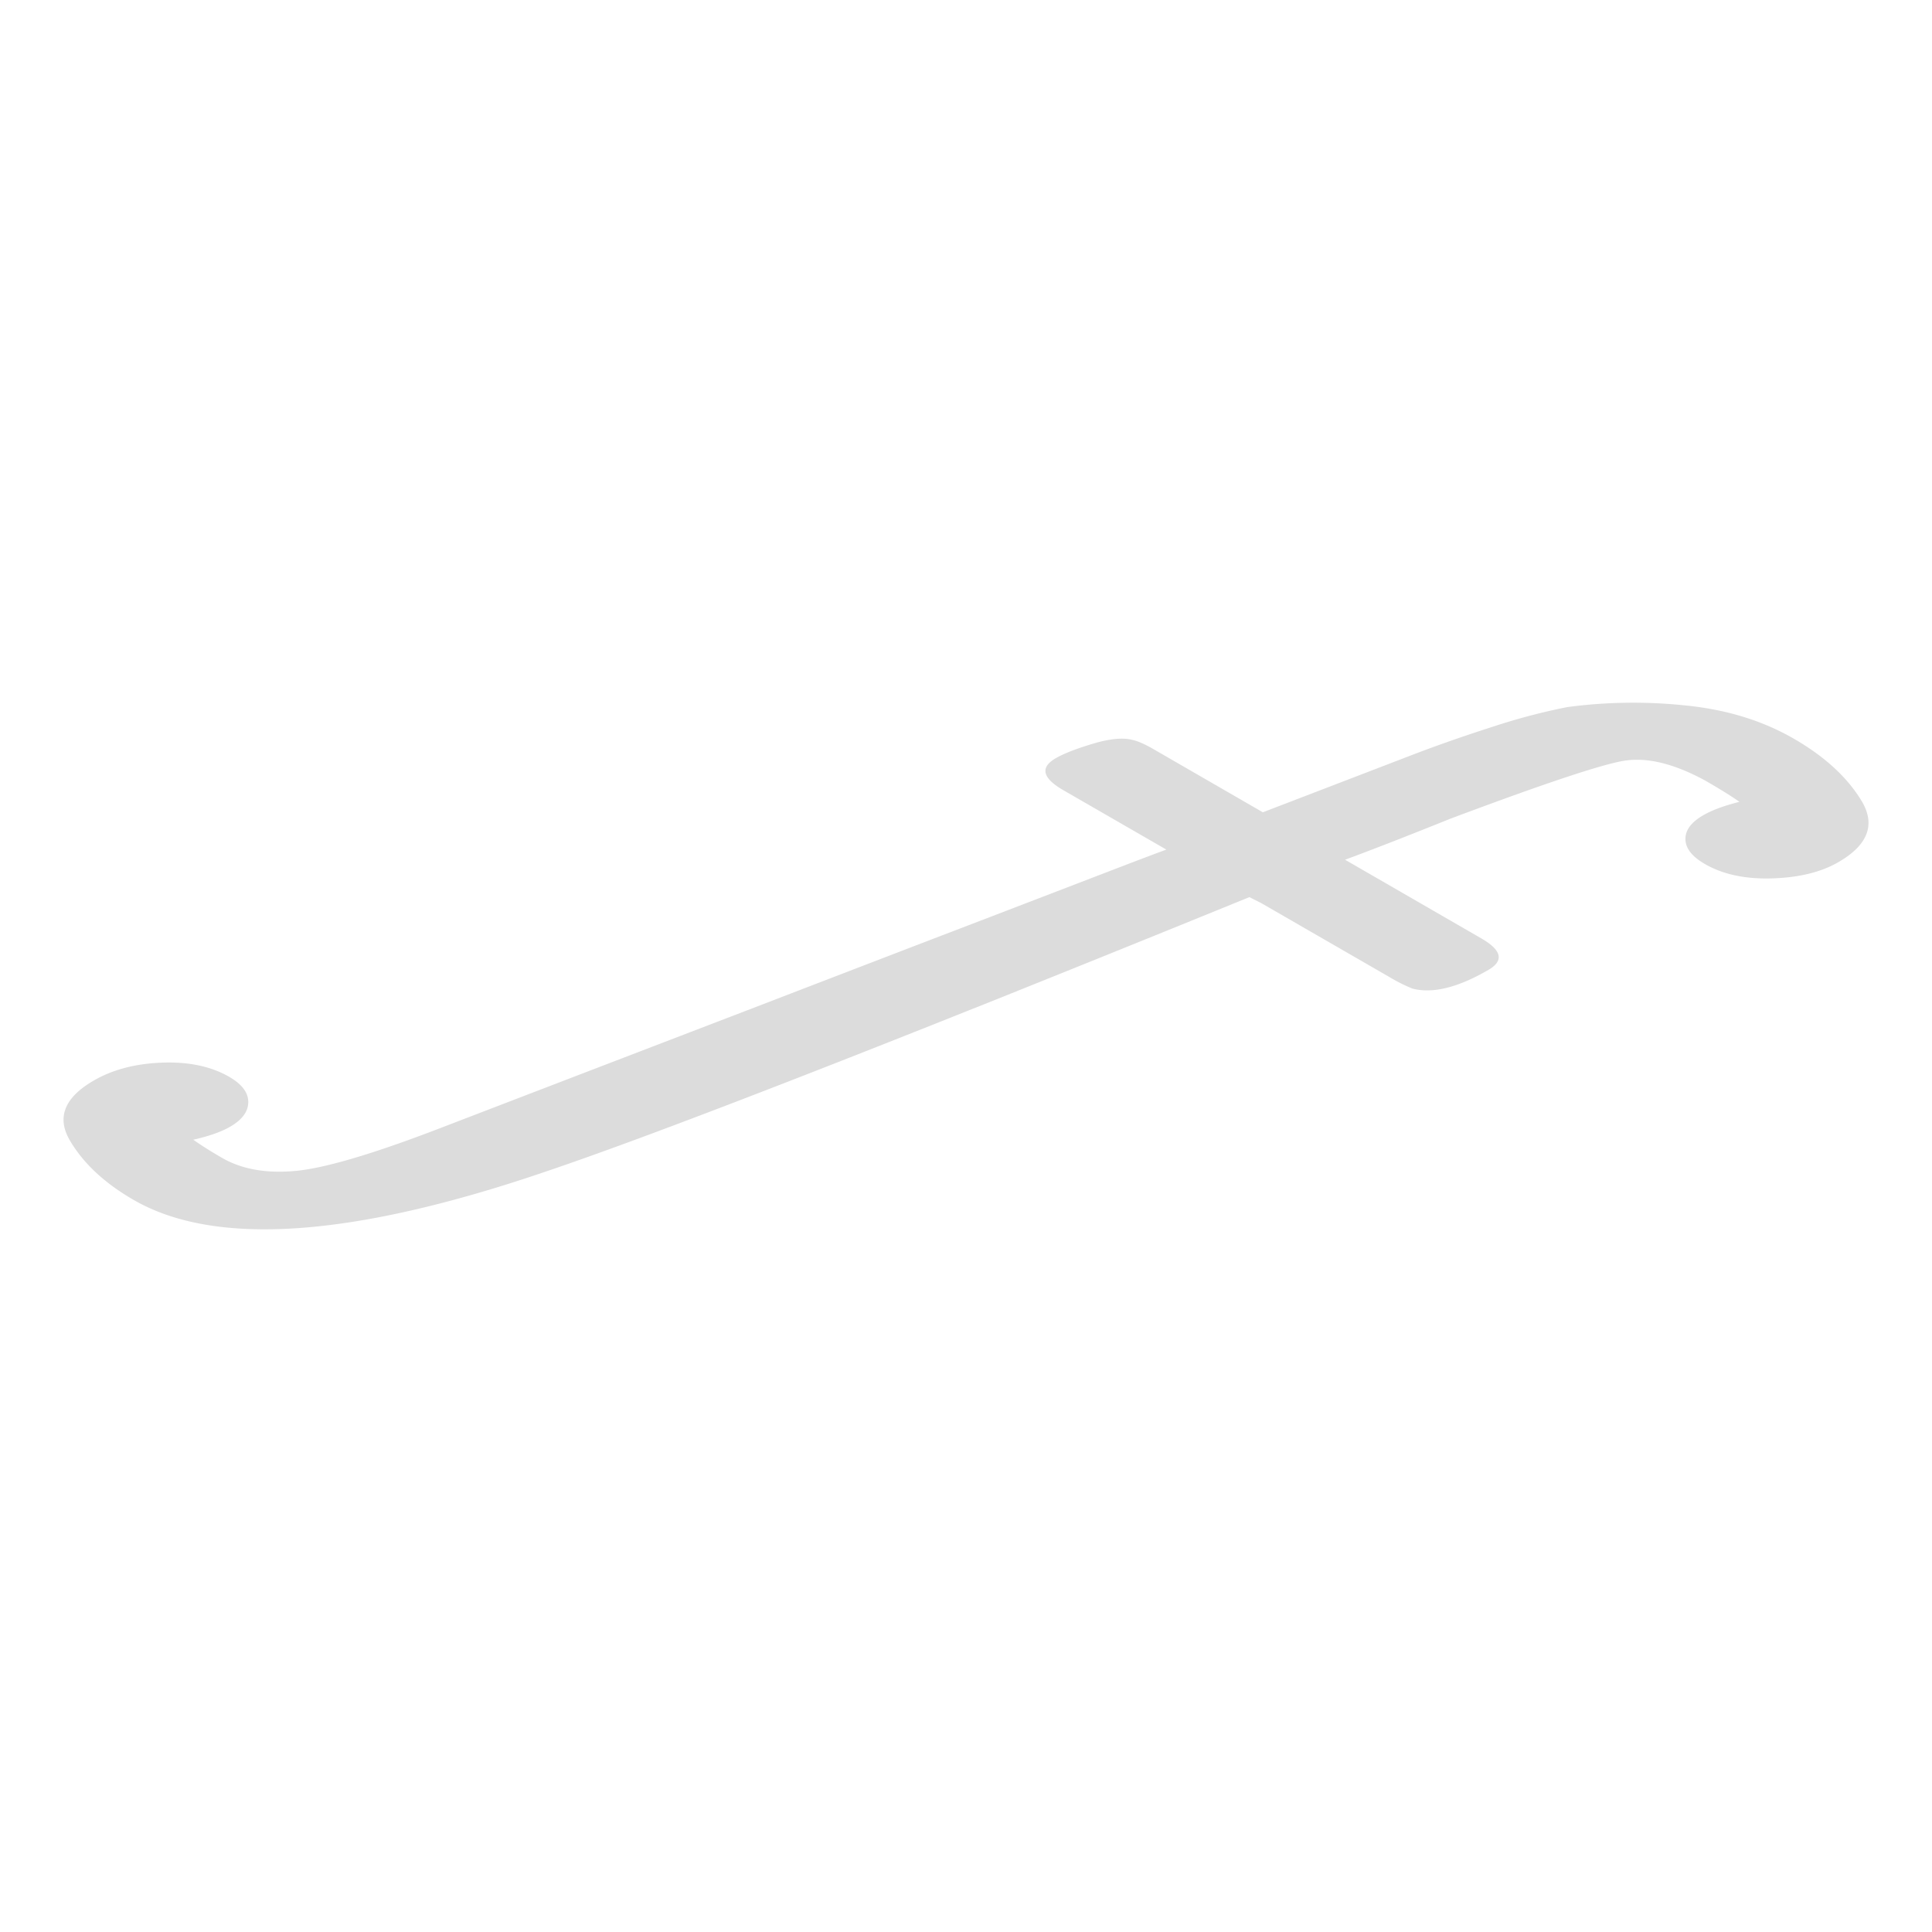 <svg xmlns="http://www.w3.org/2000/svg" viewBox="0 0 1000 1000">
  <defs>
    <style>
      .cls-1 {
        fill: #dcdcdc;
      }
    </style>
  </defs>
  <title>function</title>
  <g id="function">
    <path class="cls-1" d="M928.4,382.3q24,13.83,35.11,32.19T951.63,446.2q-13.38,7.79-34.28,8.45t-34.9-7.44q-9.91-5.71-10.07-12.75t9.1-12.42q6.85-4,18.84-7-5.55-4-17.67-11-24.35-13.26-42.27-10.23t-89.79,30Q717.83,437,696.21,445l70.55,40.73q15.87,9.17,3.65,16.28-23.79,13.82-39.41,9.65a86.07,86.07,0,0,1-12.21-6.16l-65.88-38-6.23-3.15Q372.26,576.15,282,606.57q-149.67,51-212.84,14.5-22.61-13.05-33-30.79T48.4,559.36q14.77-8.58,35.48-9.34t34.73,7.33q9.92,5.73,9.89,13.06c0,4.88-3.1,9.13-9.28,12.72q-6.82,4-19.18,6.79,6.24,4.4,14.89,9.39,15.25,8.82,37.88,6.77t74.64-22q52-20,163.83-62.89,72.75-28,122.35-47l66.25-25.44q16.65-6.39,23.82-9L550.38,409q-16.26-9.39-4-16.5,6.27-3.64,19.2-7.52t20.27-2.07c2.79.54,6.53,2.15,11.19,4.84l56.61,32.69,77.27-29.68q19.71-7.56,41.91-14.66A321.56,321.56,0,0,1,811.18,366a256.73,256.73,0,0,1,60.47-.93Q903.86,368.14,928.4,382.3Z"/>
  </g>
</svg>
